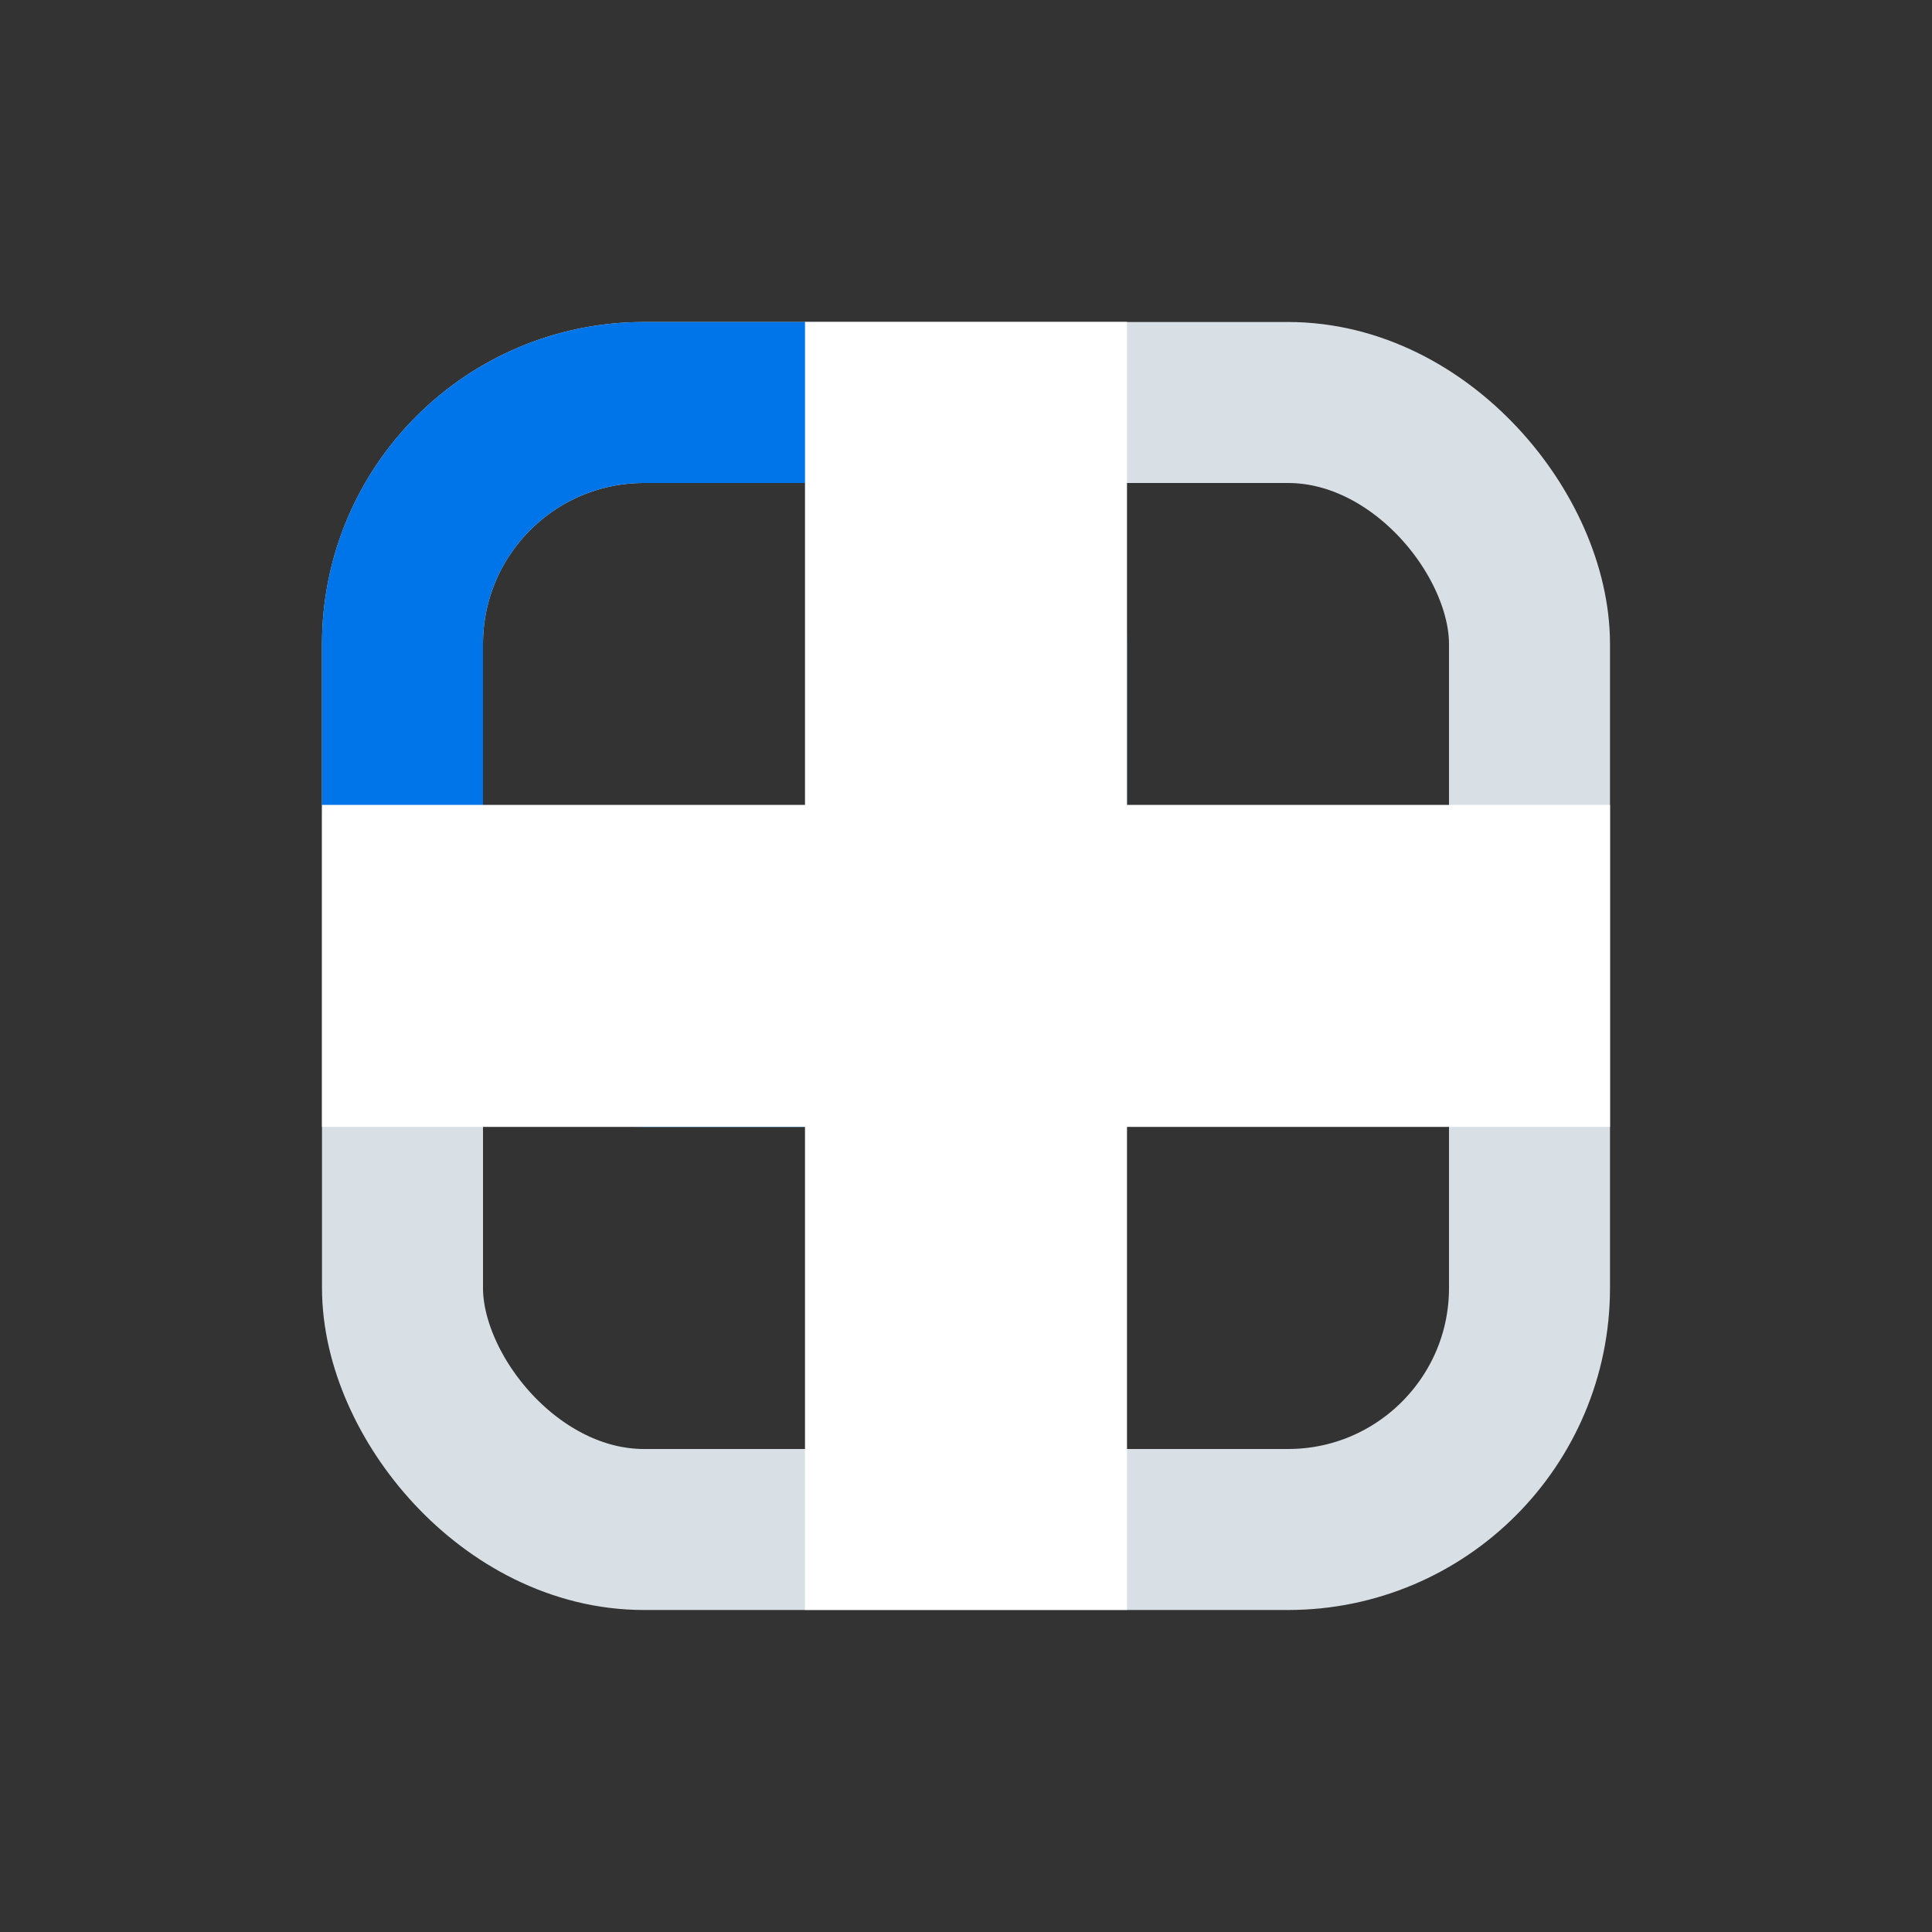<svg xmlns="http://www.w3.org/2000/svg" width="24" height="24" viewBox="0 0 24 24">
  <rect x="0" y="0" width="24" height="24" fill="#333333" stroke="none"/>
  <g id="radius_LeftTop" transform="translate(-1140 -354)">
    <rect id="safe_area" data-name="safe area" width="24" height="24" transform="translate(1140 354)" fill="#fff" opacity="0"/>
    <g id="base" transform="translate(1144 358)" fill="none" stroke="#d8dfe5" stroke-width="2">
      <rect width="16" height="16" rx="4" stroke="none"/>
      <rect x="1" y="1" width="14" height="14" rx="3" fill="none"/>
    </g>
    <g id="active" transform="translate(1144 358)" fill="none" stroke="#0074e9" stroke-width="2">
      <rect width="10" height="10" rx="4" stroke="none"/>
      <rect x="1" y="1" width="8" height="8" rx="3" fill="none"/>
    </g>
    <path id="kriz" d="M6,16V10H0V6H6V0h4V6h6v4H10v6Z" transform="translate(1144 357.999)" fill="#fff"/>
  </g>
</svg>
